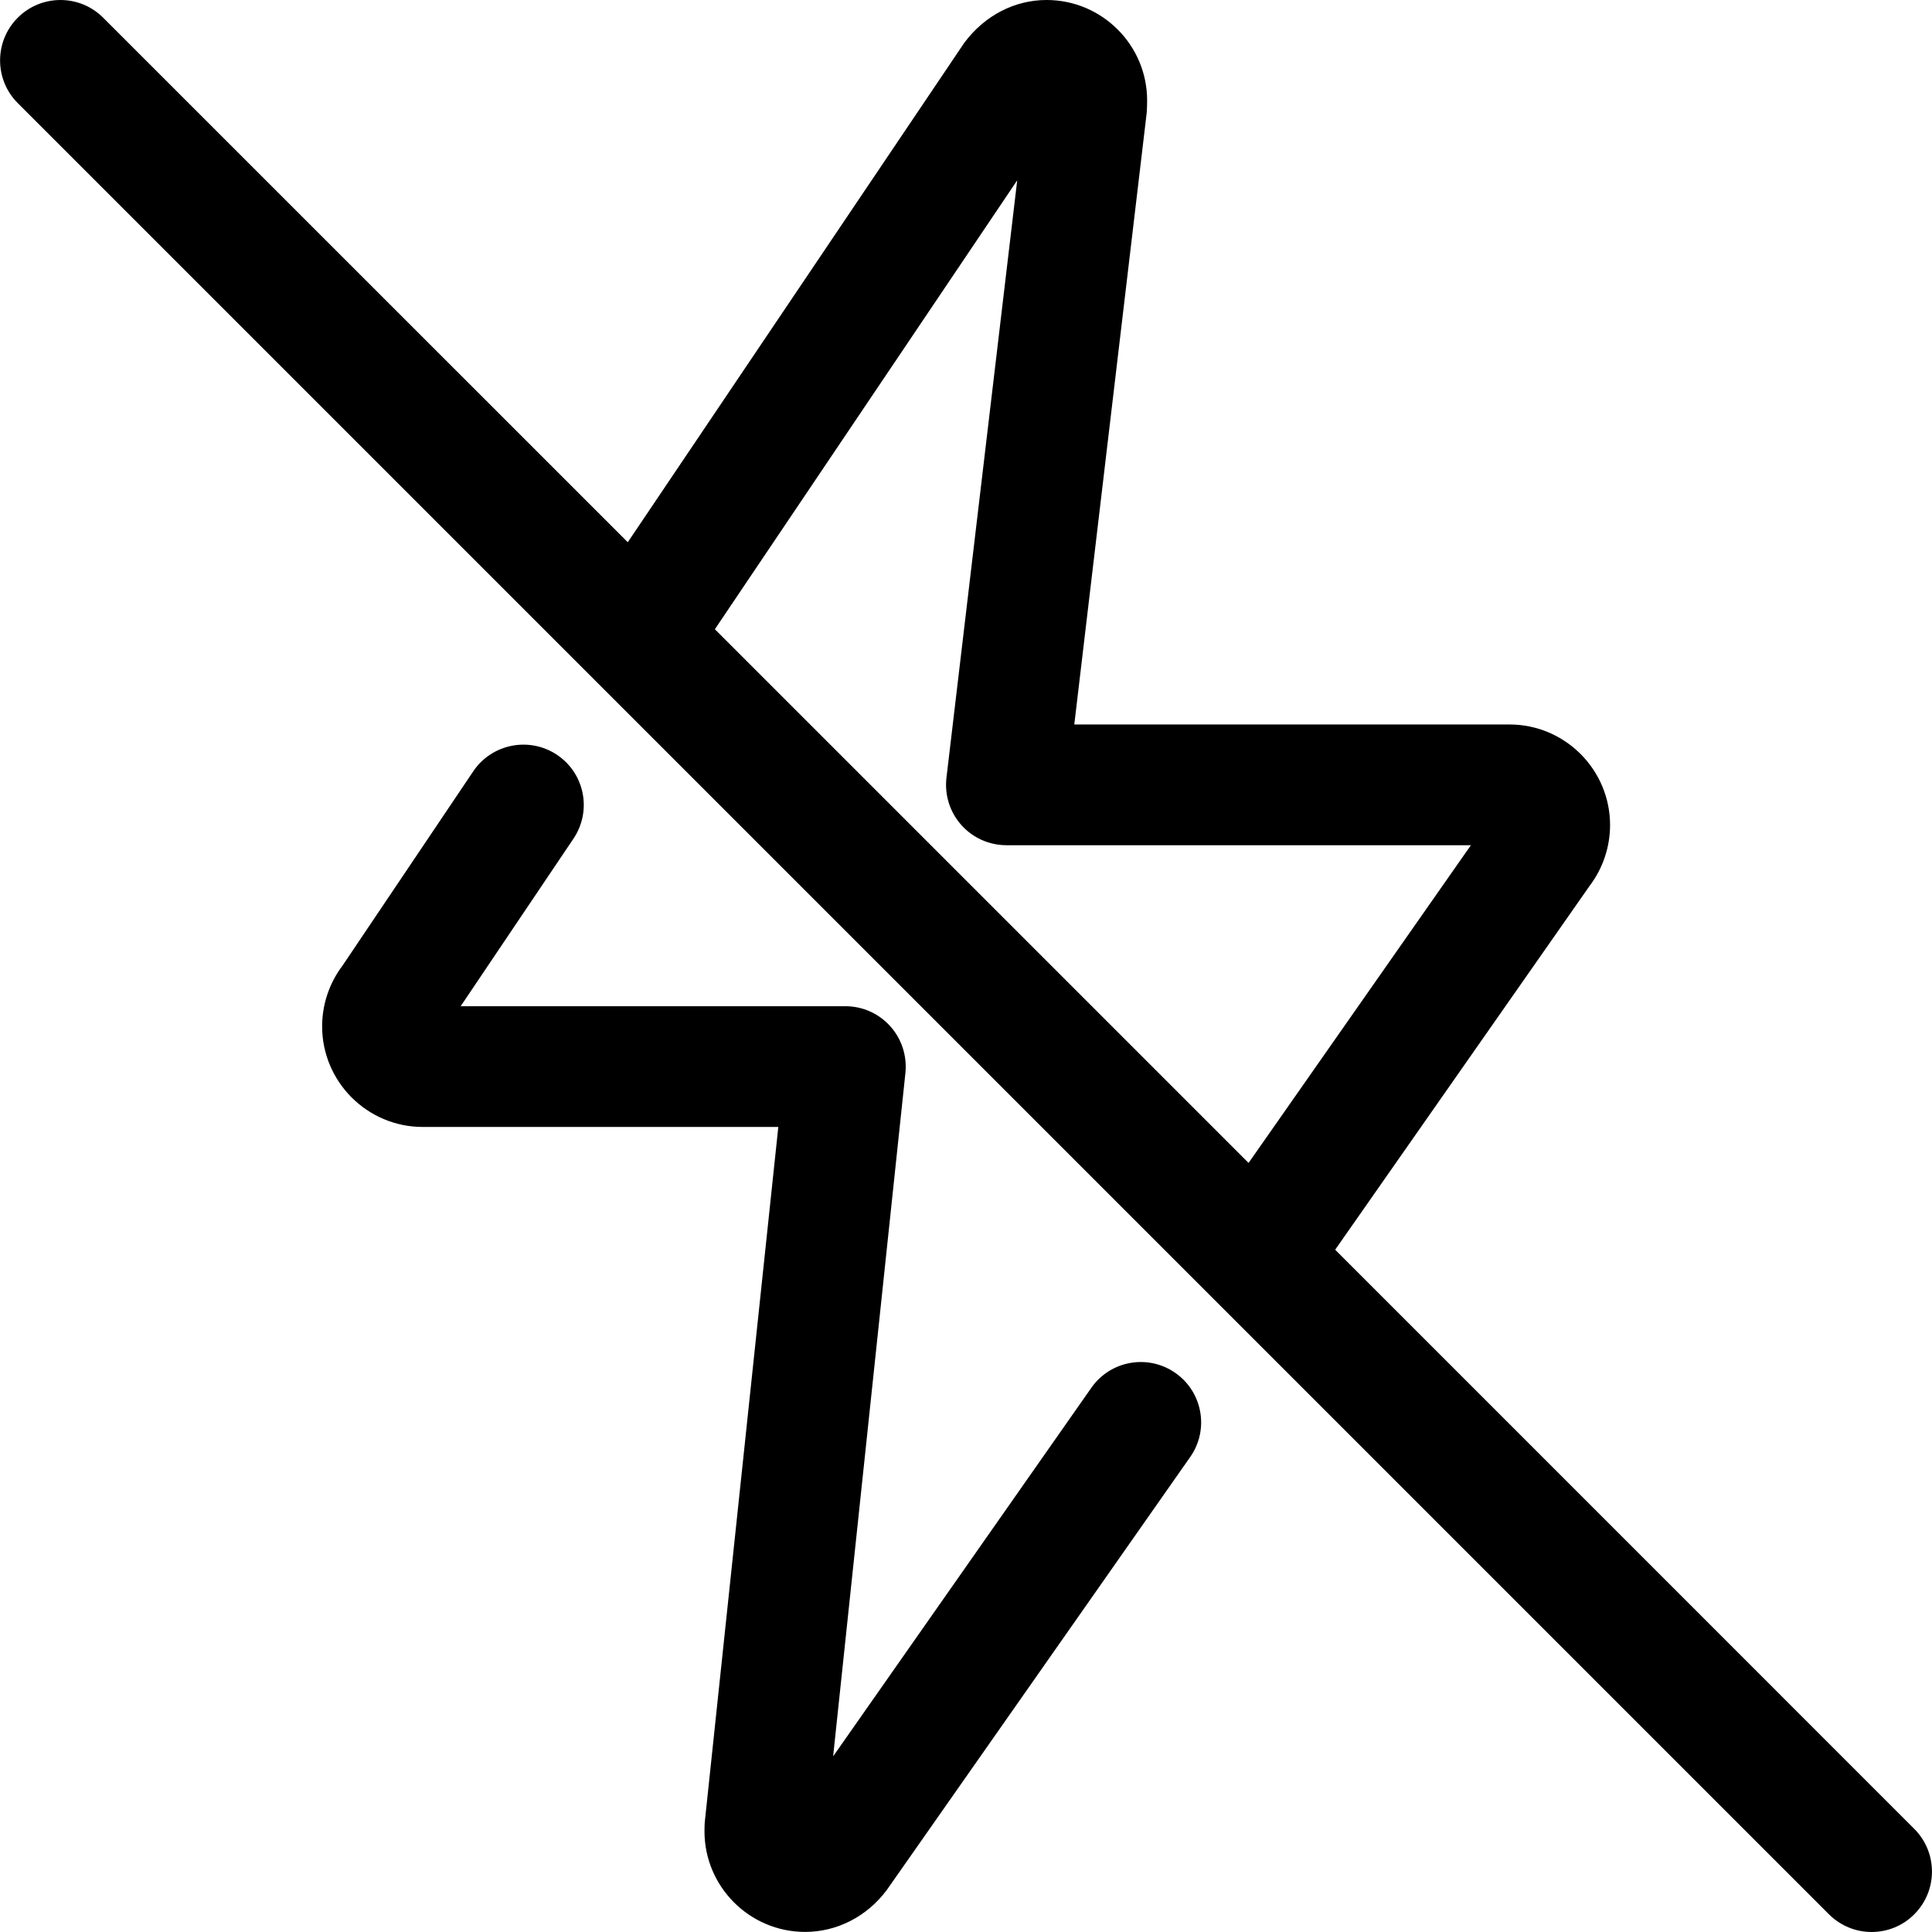 <svg height="512pt" viewBox="0 0 512 512.021" width="512pt" xmlns="http://www.w3.org/2000/svg"><path d="m147.633 200.062c-7.316-4.906-17.258-2.984-22.207 4.332l-34.691 51.562c-3.477 4.586-5.375 10.281-5.375 16.043 0 14.699 11.969 26.668 26.668 26.668h94.23l-19.457 183.914c-.086.555-.109 2.195-.109 2.75 0 14.699 11.969 26.668 26.668 26.668 8.363 0 16.344-4.012 21.633-11.094l80.426-114.773c5.078-7.23 3.309-17.215-3.926-22.27-7.211-5.059-17.195-3.328-22.27 3.922l-68.438 97.688 19.156-181.098c.469-4.504-.98-9.027-4.012-12.395-3.027-3.395-7.359-5.312-11.902-5.312h-101.953l29.887-44.395c4.949-7.34 3.008-17.281-4.328-22.211zm0 0"/><path d="m353.84 331.199 67.477-96.488c3.477-4.59 5.375-10.285 5.375-16.043 0-14.699-11.965-26.668-26.664-26.668h-115.328l19.199-162.176c.062-.617.105-2.539.105-3.156.023-14.699-11.945-26.668-26.645-26.668-8.363 0-16.34 4.012-21.801 11.328l-89.195 132.375-139.031-139.012c-6.25-6.25-16.383-6.25-22.633 0-6.25 6.254-6.25 16.387 0 22.637l480 480c3.113 3.113 7.211 4.691 11.305 4.691 4.098 0 8.195-1.555 11.309-4.691 6.25-6.25 6.25-16.383 0-22.637zm-84.266-283.414-18.754 158.336c-.531 4.547.898 9.09 3.926 12.504 3.031 3.414 7.383 5.375 11.969 5.375h123.094l-58.922 84.203-141.441-141.441zm0 0"/></svg>